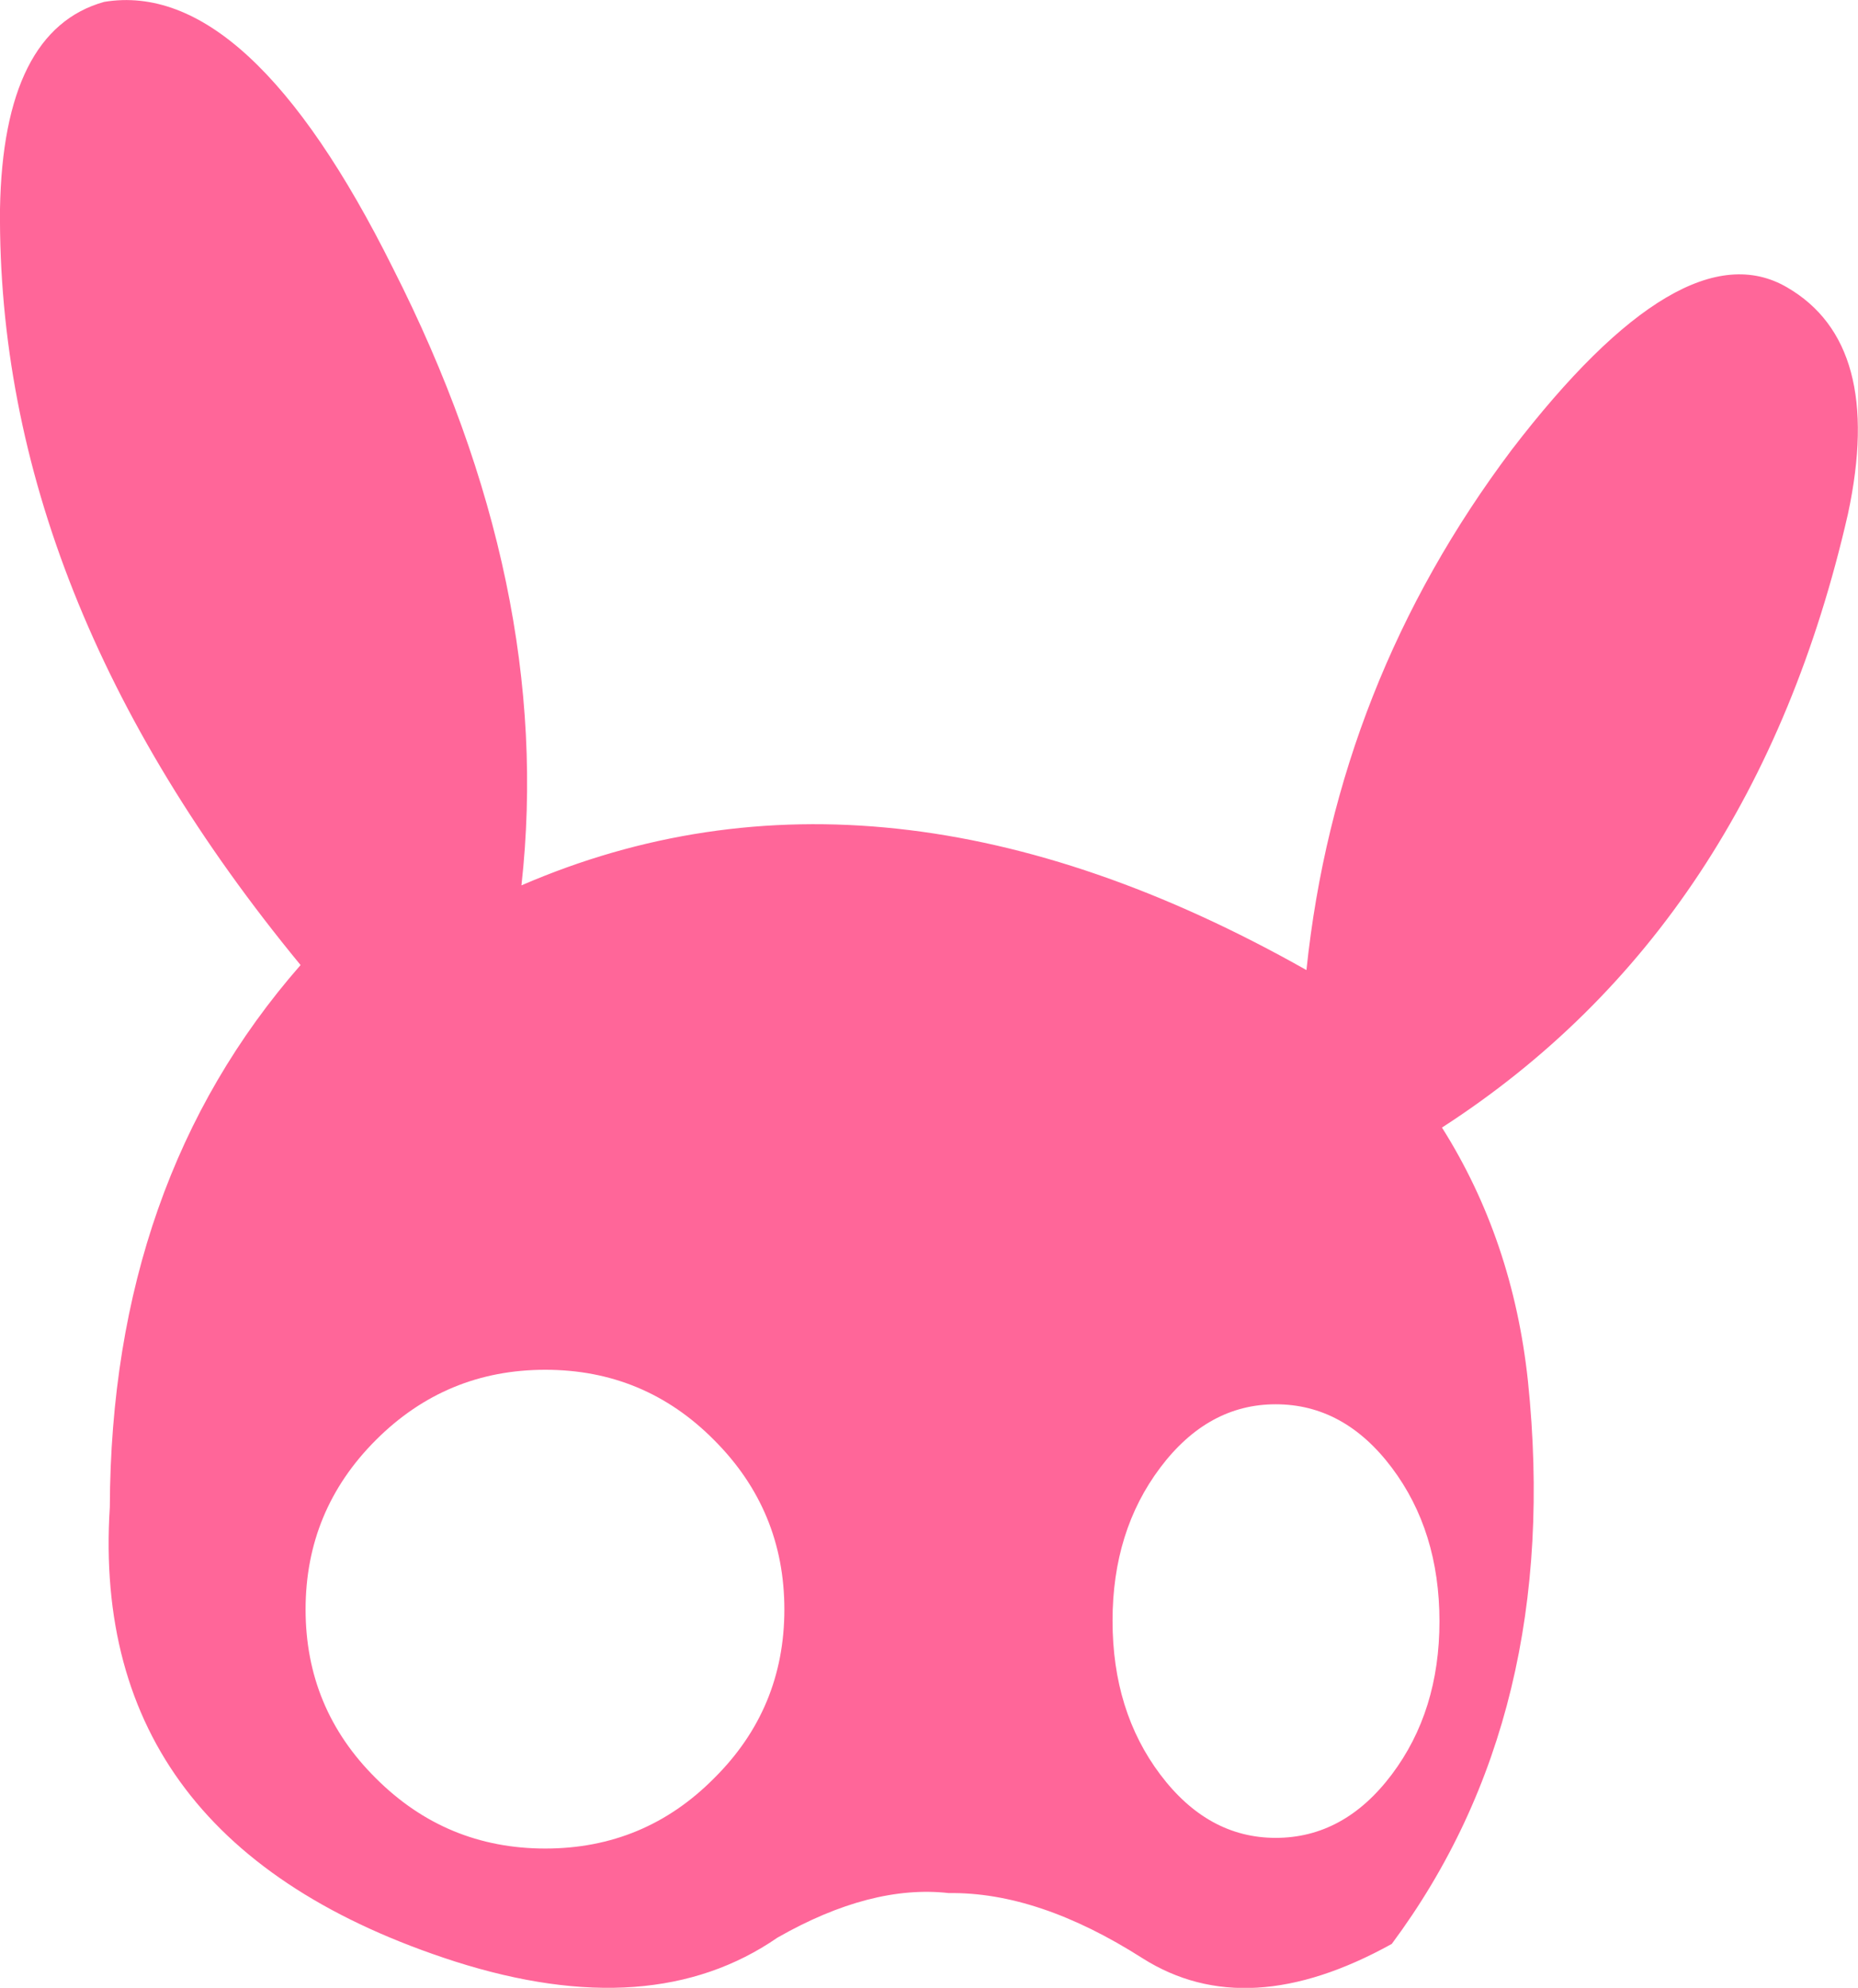 <?xml version="1.0" encoding="UTF-8" standalone="no"?>
<svg xmlns:xlink="http://www.w3.org/1999/xlink" height="158.4px" width="148.05px" xmlns="http://www.w3.org/2000/svg">
  <g transform="matrix(1.0, 0.0, 0.0, 1.0, 74.0, 79.2)">
    <path d="M18.45 37.75 Q14.65 42.8 14.65 49.95 14.65 57.15 18.45 62.2 22.25 67.25 27.65 67.25 33.1 67.25 36.9 62.2 40.7 57.15 40.7 50.0 40.7 42.8 36.9 37.75 33.1 32.7 27.65 32.7 22.25 32.7 18.45 37.75 M-11.5 49.05 Q-11.5 41.15 -17.1 35.55 -22.65 29.95 -30.55 29.95 -38.45 29.95 -44.05 35.55 -49.65 41.15 -49.65 49.05 -49.65 56.95 -44.05 62.5 -38.45 68.1 -30.55 68.1 -22.65 68.1 -17.1 62.5 -11.5 56.95 -11.5 49.05 M-74.0 -62.55 Q-73.75 -76.8 -65.7 -79.05 -54.2 -80.95 -42.7 -57.85 -29.8 -32.45 -32.45 -8.65 -3.8 -21.05 30.1 -1.9 32.5 -24.8 46.45 -43.35 60.1 -61.15 68.4 -56.3 76.15 -51.8 73.25 -38.25 65.75 -5.4 40.9 10.65 46.55 19.6 47.75 30.85 50.5 57.4 36.9 75.7 25.35 82.1 17.05 76.85 8.75 71.55 1.6 71.65 -4.6 70.95 -12.05 75.2 -22.05 82.1 -37.75 77.1 -66.95 67.7 -65.25 40.9 -65.15 14.95 -50.05 -2.3 -74.25 -31.7 -74.0 -62.55" fill="#ff6699" fill-rule="evenodd" stroke="none"/>
  </g>
</svg>

